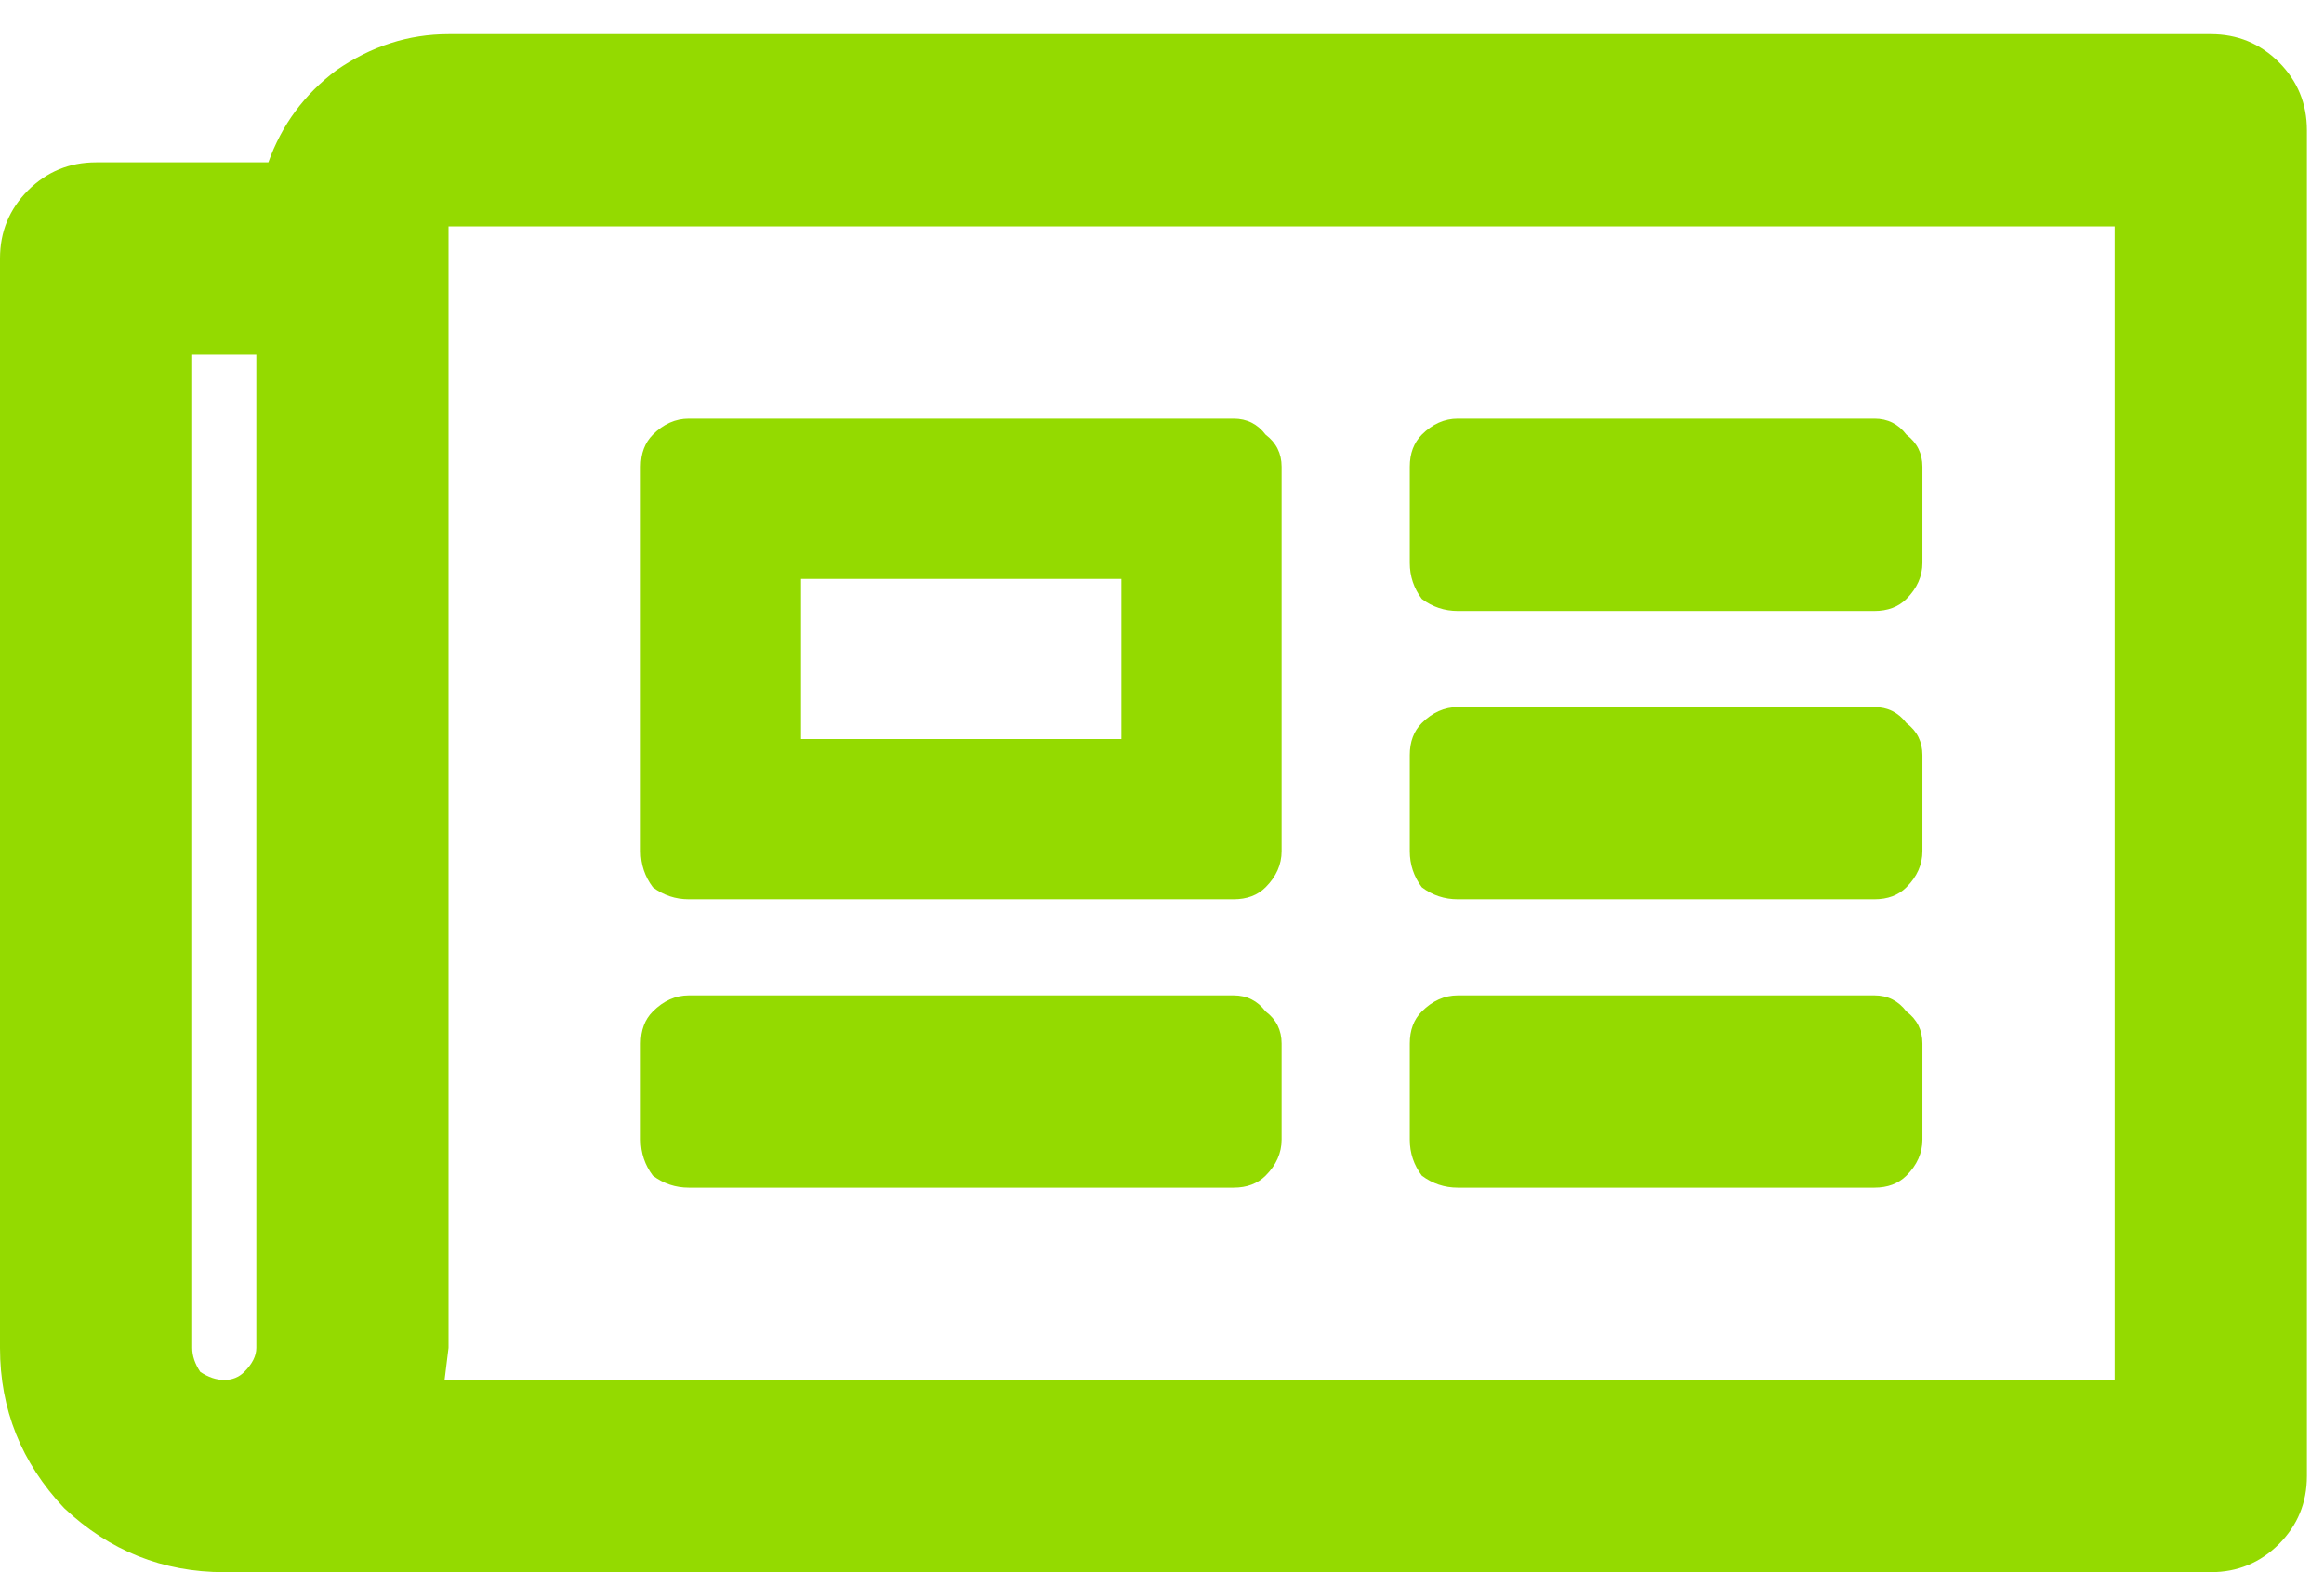 <svg width="34" height="23" viewBox="0 0 34 23" fill="none" xmlns="http://www.w3.org/2000/svg">
<path d="M32.344 0.5H6.562C5.977 0.5 5.43 0.676 4.922 1.027C4.453 1.379 4.121 1.828 3.926 2.375H1.406C1.016 2.375 0.684 2.512 0.41 2.785C0.137 3.059 0 3.391 0 3.781V19.719C0 20.617 0.312 21.398 0.938 22.062C1.602 22.688 2.383 23 3.281 23H32.344C32.734 23 33.066 22.863 33.34 22.59C33.613 22.316 33.75 21.984 33.75 21.594V1.906C33.75 1.516 33.613 1.184 33.34 0.91C33.066 0.637 32.734 0.5 32.344 0.5ZM2.812 19.719V5.188H3.75V19.719C3.75 19.836 3.691 19.953 3.574 20.07C3.496 20.148 3.398 20.188 3.281 20.188C3.164 20.188 3.047 20.148 2.93 20.07C2.852 19.953 2.812 19.836 2.812 19.719ZM30.938 20.188H6.504L6.562 19.719V3.312H30.938V20.188ZM10.078 13.156H18.047C18.242 13.156 18.398 13.098 18.516 12.98C18.672 12.824 18.75 12.648 18.75 12.453V6.828C18.75 6.633 18.672 6.477 18.516 6.359C18.398 6.203 18.242 6.125 18.047 6.125H10.078C9.883 6.125 9.707 6.203 9.551 6.359C9.434 6.477 9.375 6.633 9.375 6.828V12.453C9.375 12.648 9.434 12.824 9.551 12.98C9.707 13.098 9.883 13.156 10.078 13.156ZM11.719 8.469H16.406V10.812H11.719V8.469ZM9.375 16.672V15.266C9.375 15.07 9.434 14.914 9.551 14.797C9.707 14.641 9.883 14.562 10.078 14.562H18.047C18.242 14.562 18.398 14.641 18.516 14.797C18.672 14.914 18.75 15.07 18.75 15.266V16.672C18.75 16.867 18.672 17.043 18.516 17.199C18.398 17.316 18.242 17.375 18.047 17.375H10.078C9.883 17.375 9.707 17.316 9.551 17.199C9.434 17.043 9.375 16.867 9.375 16.672ZM20.625 16.672V15.266C20.625 15.07 20.684 14.914 20.801 14.797C20.957 14.641 21.133 14.562 21.328 14.562H27.422C27.617 14.562 27.773 14.641 27.891 14.797C28.047 14.914 28.125 15.07 28.125 15.266V16.672C28.125 16.867 28.047 17.043 27.891 17.199C27.773 17.316 27.617 17.375 27.422 17.375H21.328C21.133 17.375 20.957 17.316 20.801 17.199C20.684 17.043 20.625 16.867 20.625 16.672ZM20.625 8.234V6.828C20.625 6.633 20.684 6.477 20.801 6.359C20.957 6.203 21.133 6.125 21.328 6.125H27.422C27.617 6.125 27.773 6.203 27.891 6.359C28.047 6.477 28.125 6.633 28.125 6.828V8.234C28.125 8.43 28.047 8.605 27.891 8.762C27.773 8.879 27.617 8.938 27.422 8.938H21.328C21.133 8.938 20.957 8.879 20.801 8.762C20.684 8.605 20.625 8.43 20.625 8.234ZM20.625 12.453V11.047C20.625 10.852 20.684 10.695 20.801 10.578C20.957 10.422 21.133 10.344 21.328 10.344H27.422C27.617 10.344 27.773 10.422 27.891 10.578C28.047 10.695 28.125 10.852 28.125 11.047V12.453C28.125 12.648 28.047 12.824 27.891 12.98C27.773 13.098 27.617 13.156 27.422 13.156H21.328C21.133 13.156 20.957 13.098 20.801 12.98C20.684 12.824 20.625 12.648 20.625 12.453Z" fill="#94DA00"/>
</svg>
